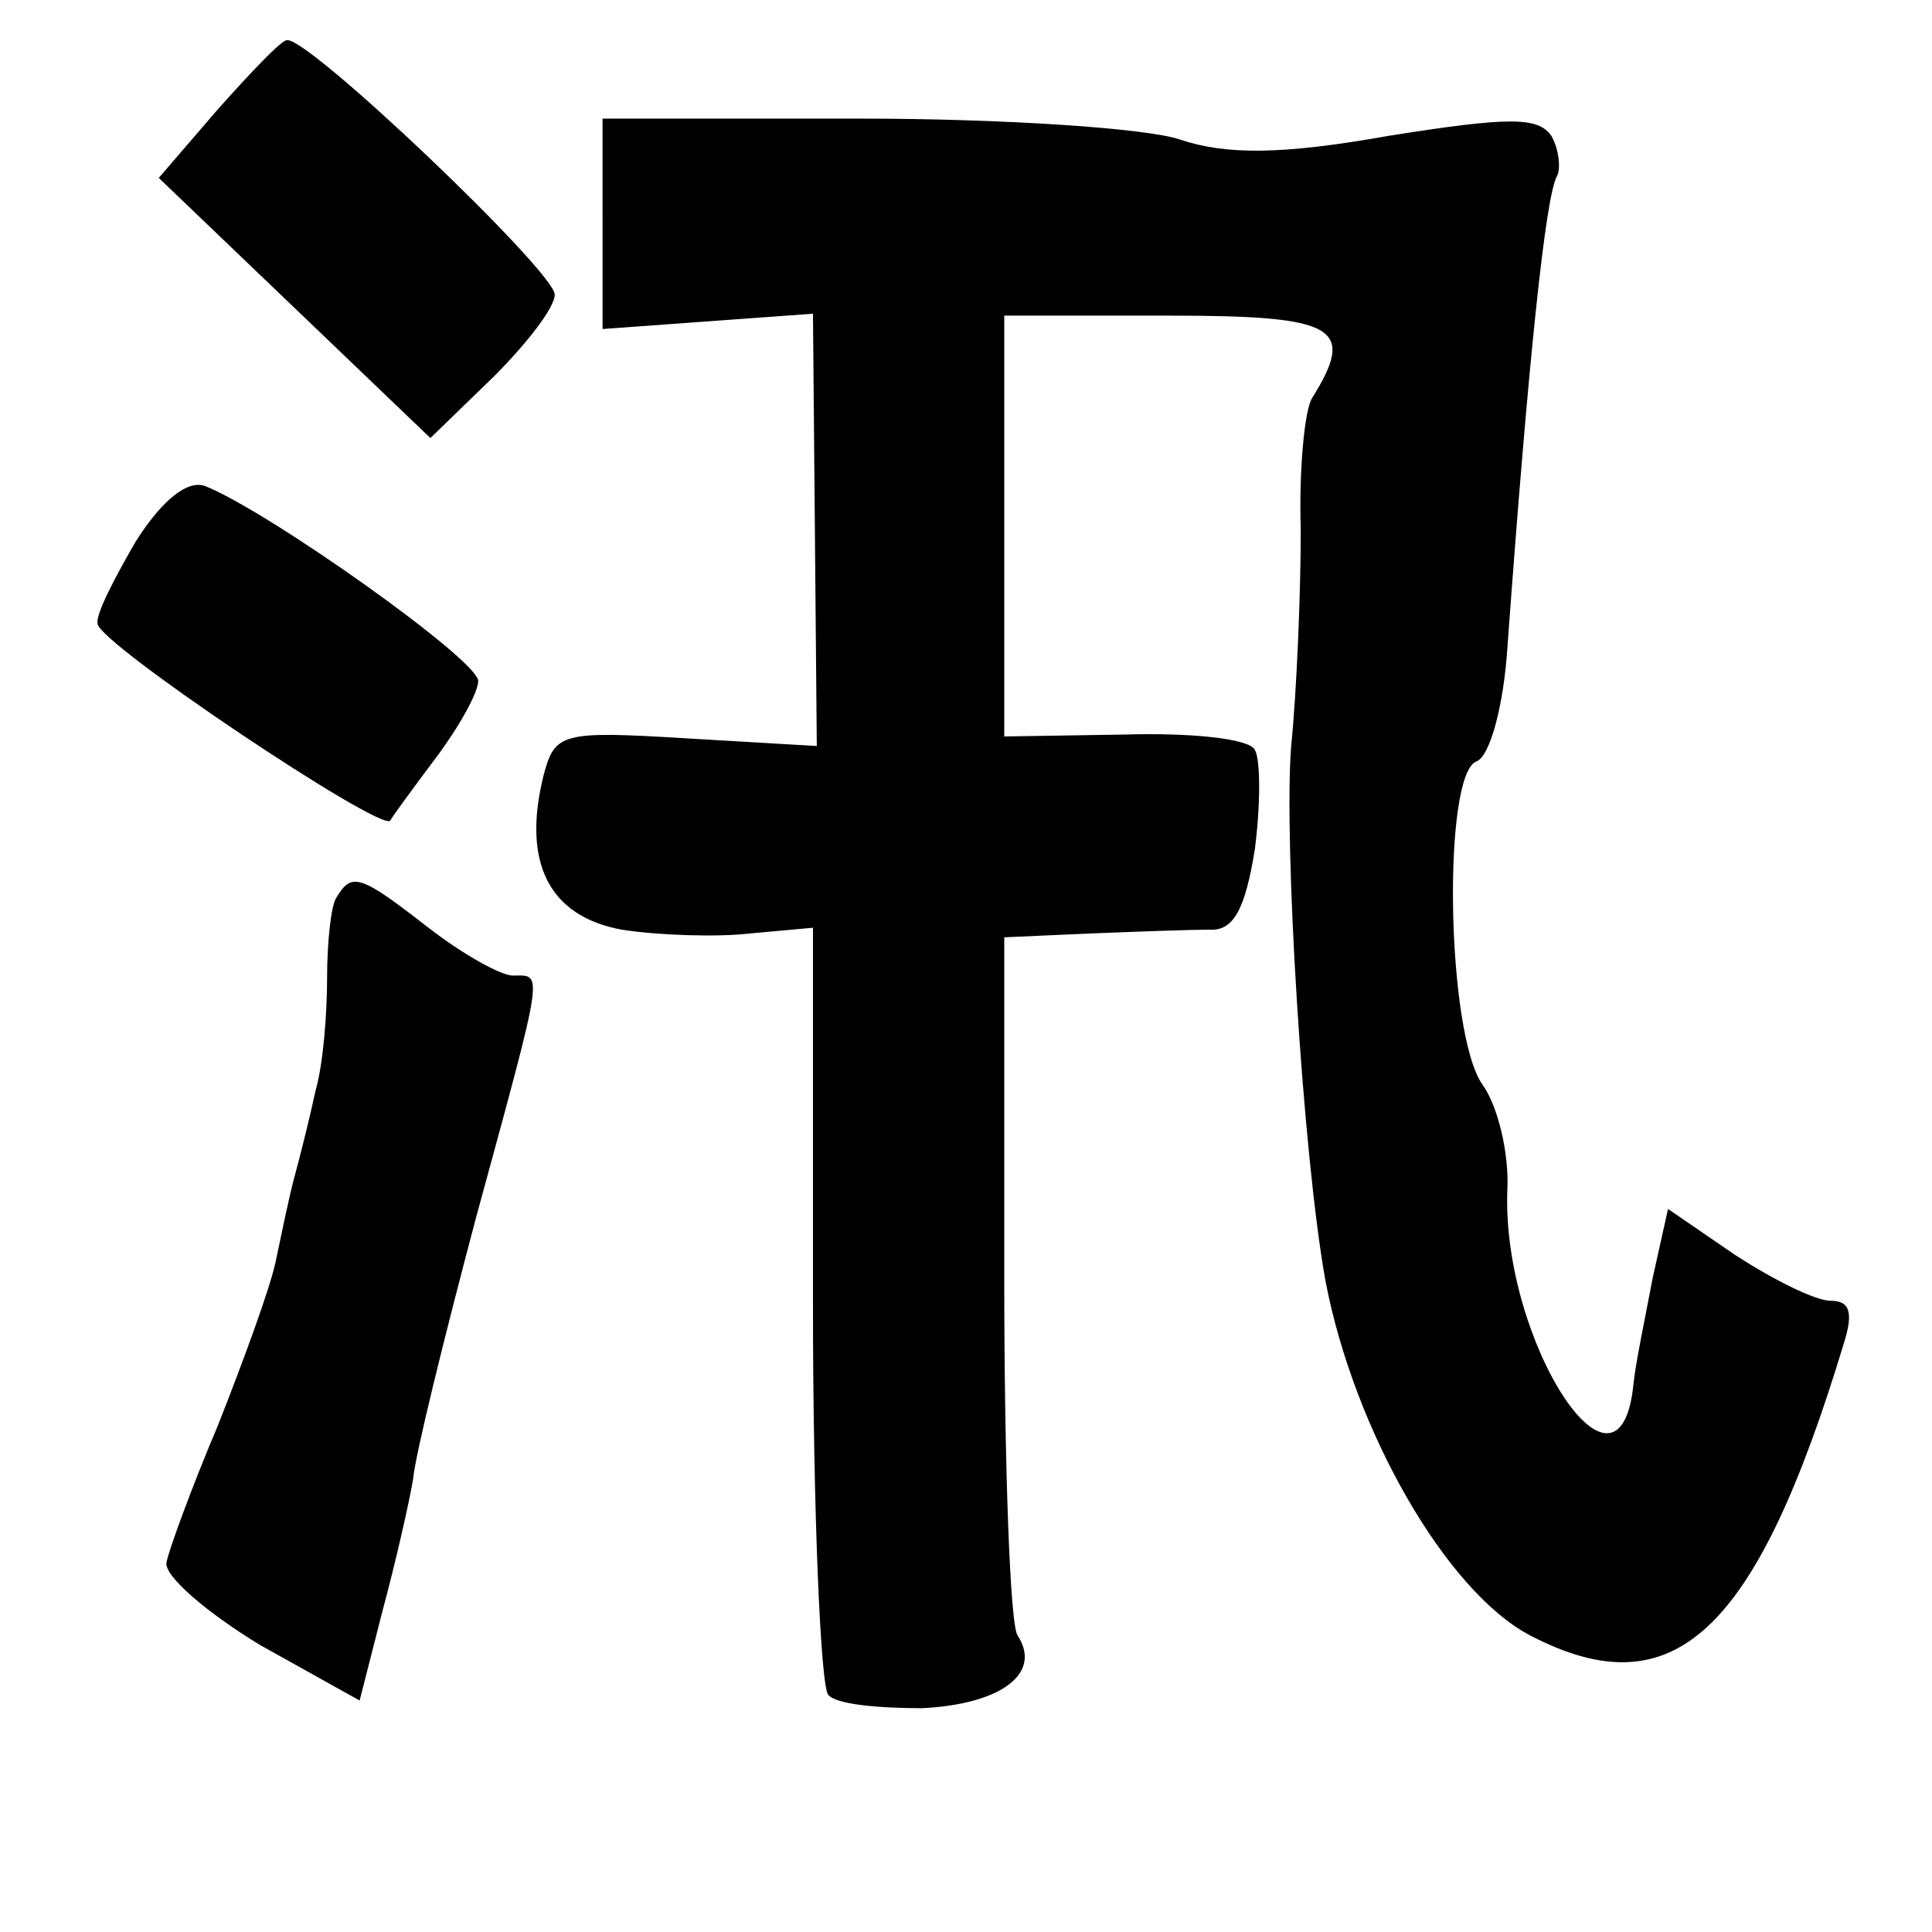 <?xml version="1.0" standalone="no"?>
<!DOCTYPE svg PUBLIC "-//W3C//DTD SVG 20010904//EN"
 "http://www.w3.org/TR/2001/REC-SVG-20010904/DTD/svg10.dtd">
<svg version="1.0" xmlns="http://www.w3.org/2000/svg"
 width="101pt" height="101pt" viewBox="0 0 101 101"
 preserveAspectRatio="xMidYMid meet">
<g transform="translate(0,101) scale(0.1,-0.1)"
fill="#000000" stroke="none">
<path d="M114 953 l-31 -36 71 -68 71 -68 33 32 c17 17 32 36 32 43 0 12 -129
135 -140 133 -3 0 -19 -17 -36 -36z"/>
<path d="M315 893 l0 -55 55 4 55 4 1 -113 1 -113 -68 4 c-66 4 -69 3 -75 -20
-11 -45 3 -73 41 -80 19 -3 50 -4 67 -2 l33 3 0 -196 c0 -109 4 -201 8 -205 4
-5 26 -7 49 -7 41 2 63 18 50 38 -4 5 -7 90 -7 187 l0 178 45 2 c25 1 53 2 62
2 13 -1 19 11 24 42 3 23 3 47 0 52 -3 6 -34 9 -68 8 l-63 -1 0 110 0 110 86
0 c88 0 98 -6 75 -43 -4 -6 -7 -38 -6 -69 0 -32 -2 -83 -5 -113 -4 -49 6 -214
18 -280 15 -78 63 -162 107 -185 75 -39 118 1 164 153 5 16 3 22 -7 22 -8 0
-30 11 -50 24 l-35 24 -8 -36 c-4 -21 -9 -45 -10 -55 -7 -73 -69 21 -66 101 1
19 -5 44 -13 55 -19 27 -21 163 -3 169 7 3 14 29 16 59 11 151 20 237 26 247
2 4 1 14 -3 21 -7 10 -22 10 -85 0 -56 -10 -85 -10 -109 -2 -17 6 -93 11 -167
11 l-135 0 0 -55z"/>
<path d="M71 727 c-11 -19 -21 -38 -20 -43 0 -10 148 -109 153 -103 1 2 12 17
24 33 12 16 22 34 22 40 0 11 -110 89 -143 102 -9 3 -22 -7 -36 -29z"/>
<path d="M176 541 c-3 -4 -5 -24 -5 -42 0 -19 -2 -45 -6 -59 -3 -14 -8 -34
-11 -45 -3 -11 -7 -31 -10 -45 -3 -14 -17 -52 -30 -85 -14 -33 -26 -66 -27
-72 -1 -7 21 -26 49 -43 l52 -29 12 47 c7 26 14 57 16 69 1 12 16 73 33 137
36 132 35 126 19 126 -6 0 -26 11 -44 25 -36 28 -40 29 -48 16z"/>
</g>
</svg>
